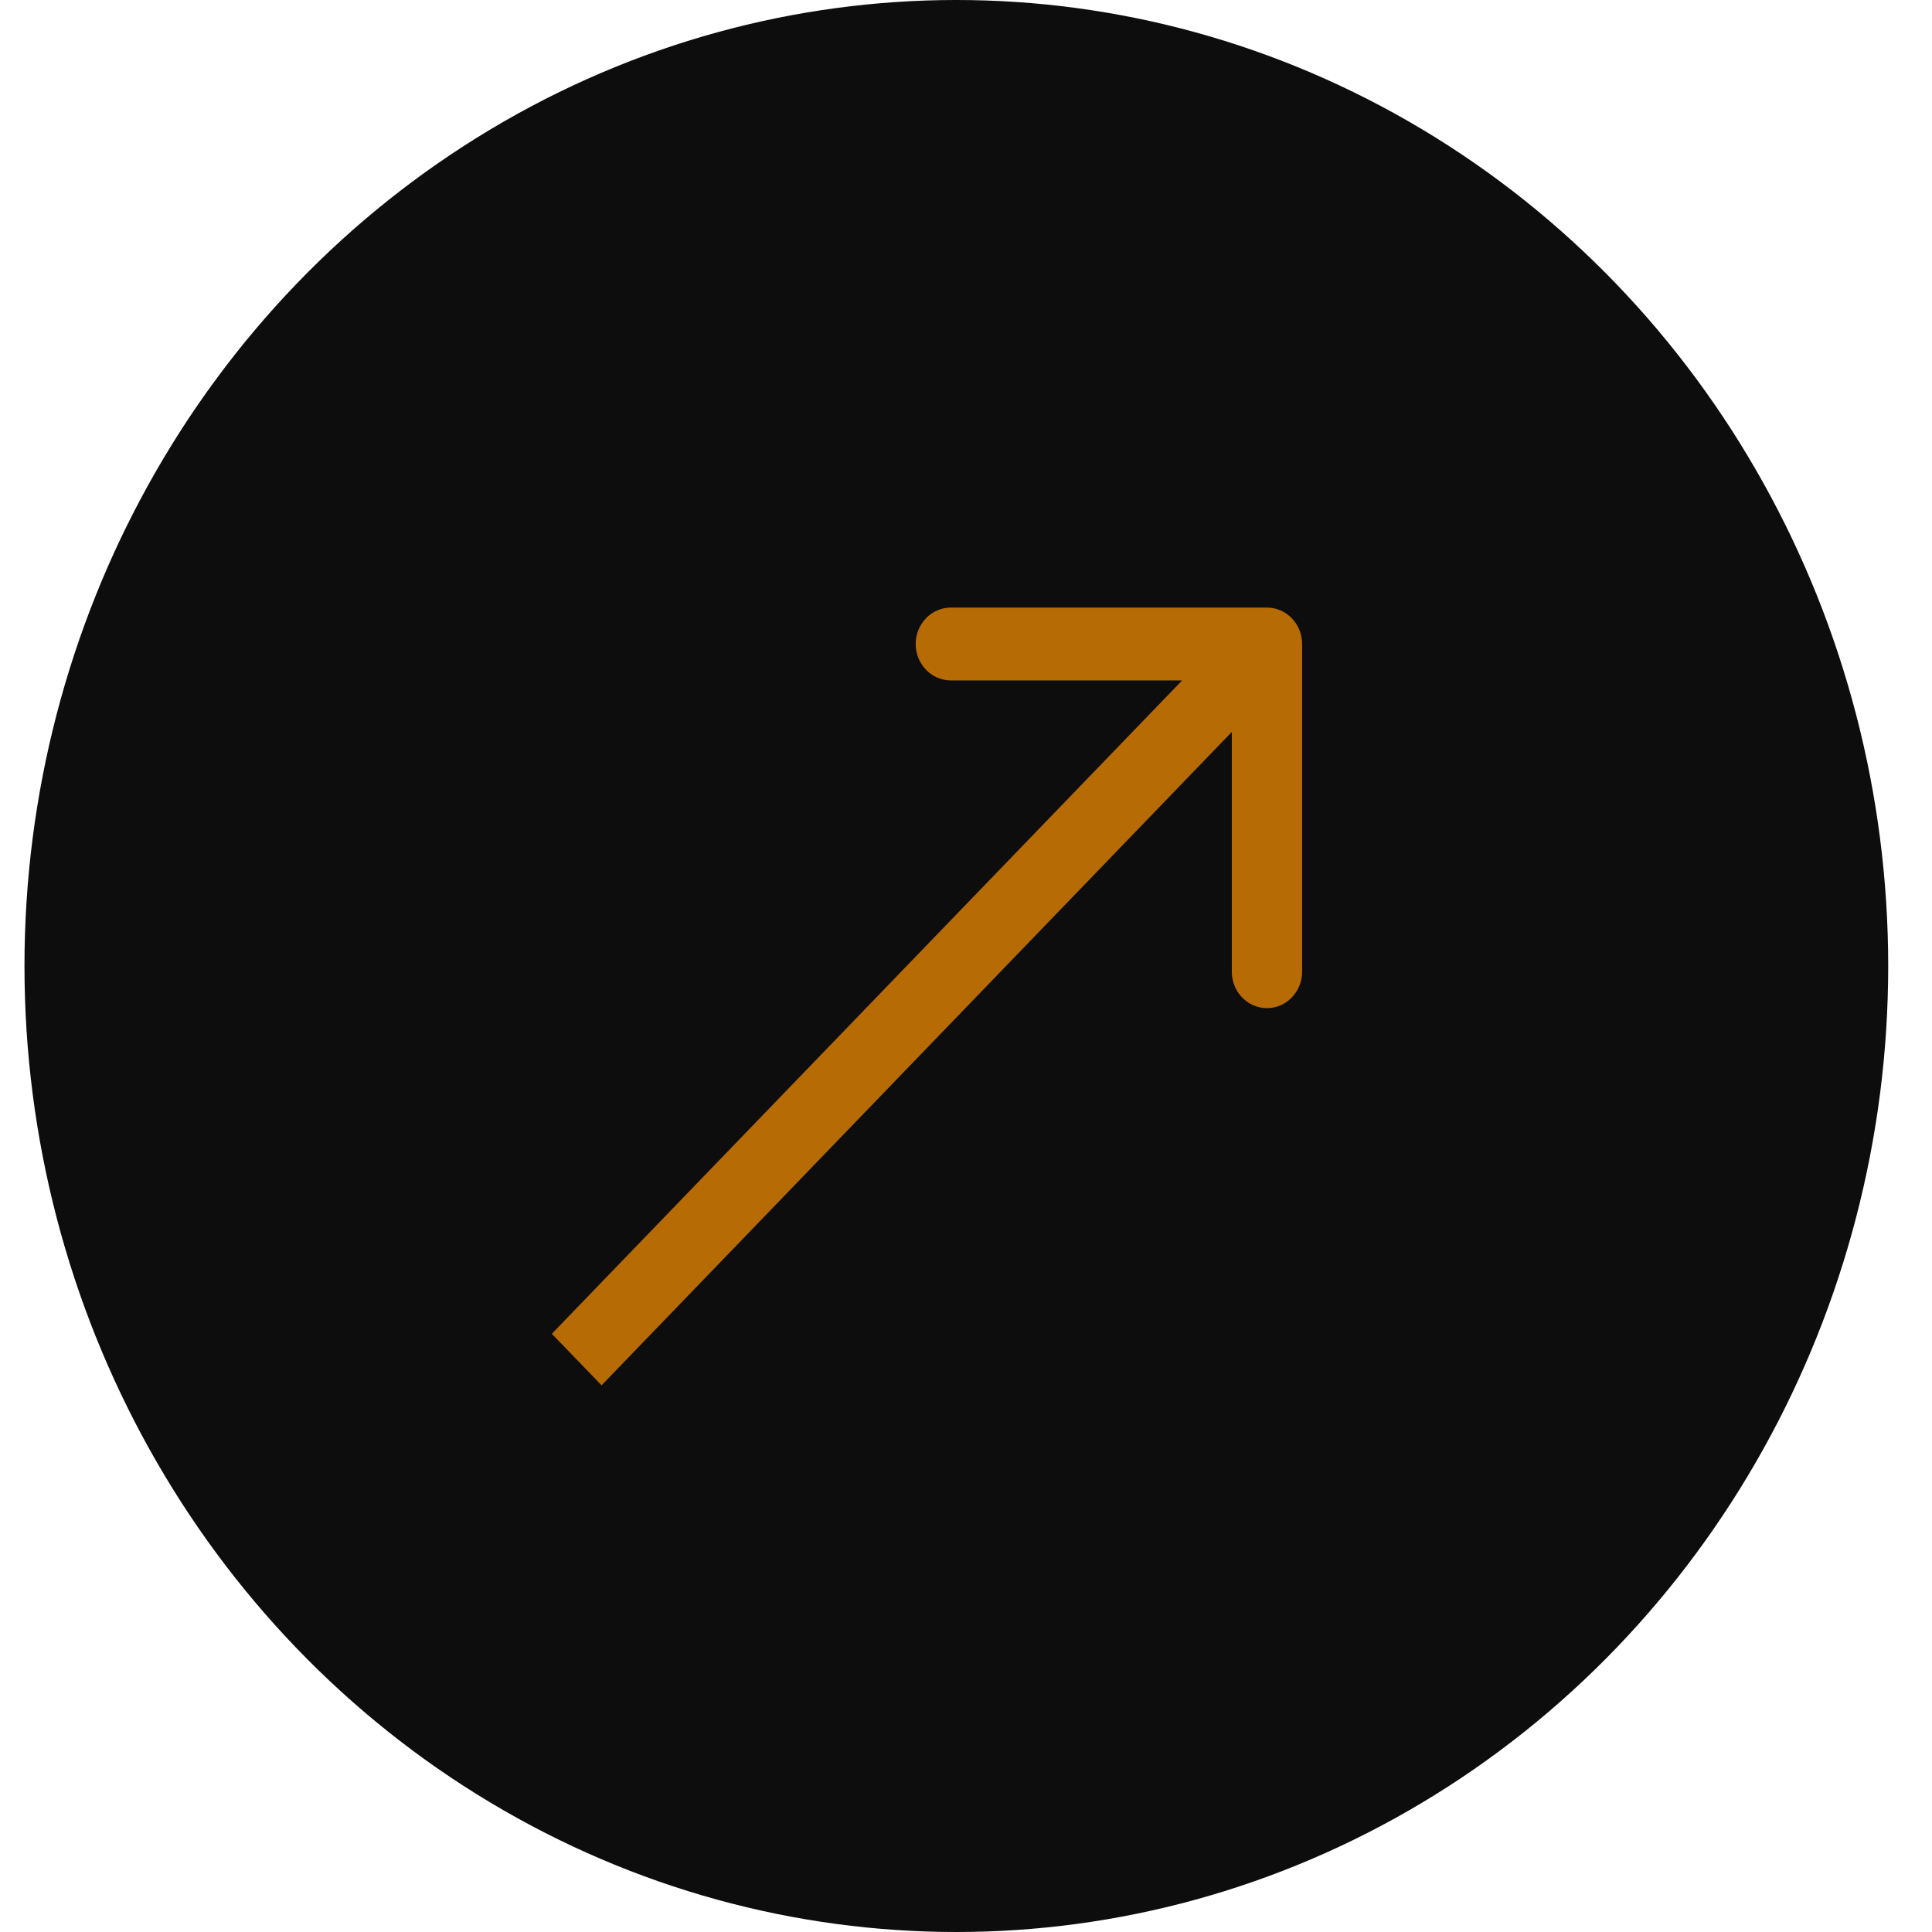 <svg width="27" height="27" viewBox="0 0 27 27" fill="none" xmlns="http://www.w3.org/2000/svg">
<ellipse cx="13.365" cy="13.5" rx="13.023" ry="13.5" fill="#0D0D0D"/>
<path d="M18.197 9C18.197 8.719 17.977 8.491 17.706 8.491L13.288 8.491C13.017 8.491 12.797 8.719 12.797 9C12.797 9.281 13.017 9.509 13.288 9.509L17.215 9.509L17.215 13.58C17.215 13.861 17.435 14.089 17.706 14.089C17.977 14.089 18.197 13.861 18.197 13.58L18.197 9ZM8.407 19.36L18.053 9.36L17.359 8.64L7.712 18.64L8.407 19.36Z" fill="#B76B05"/>
</svg>
